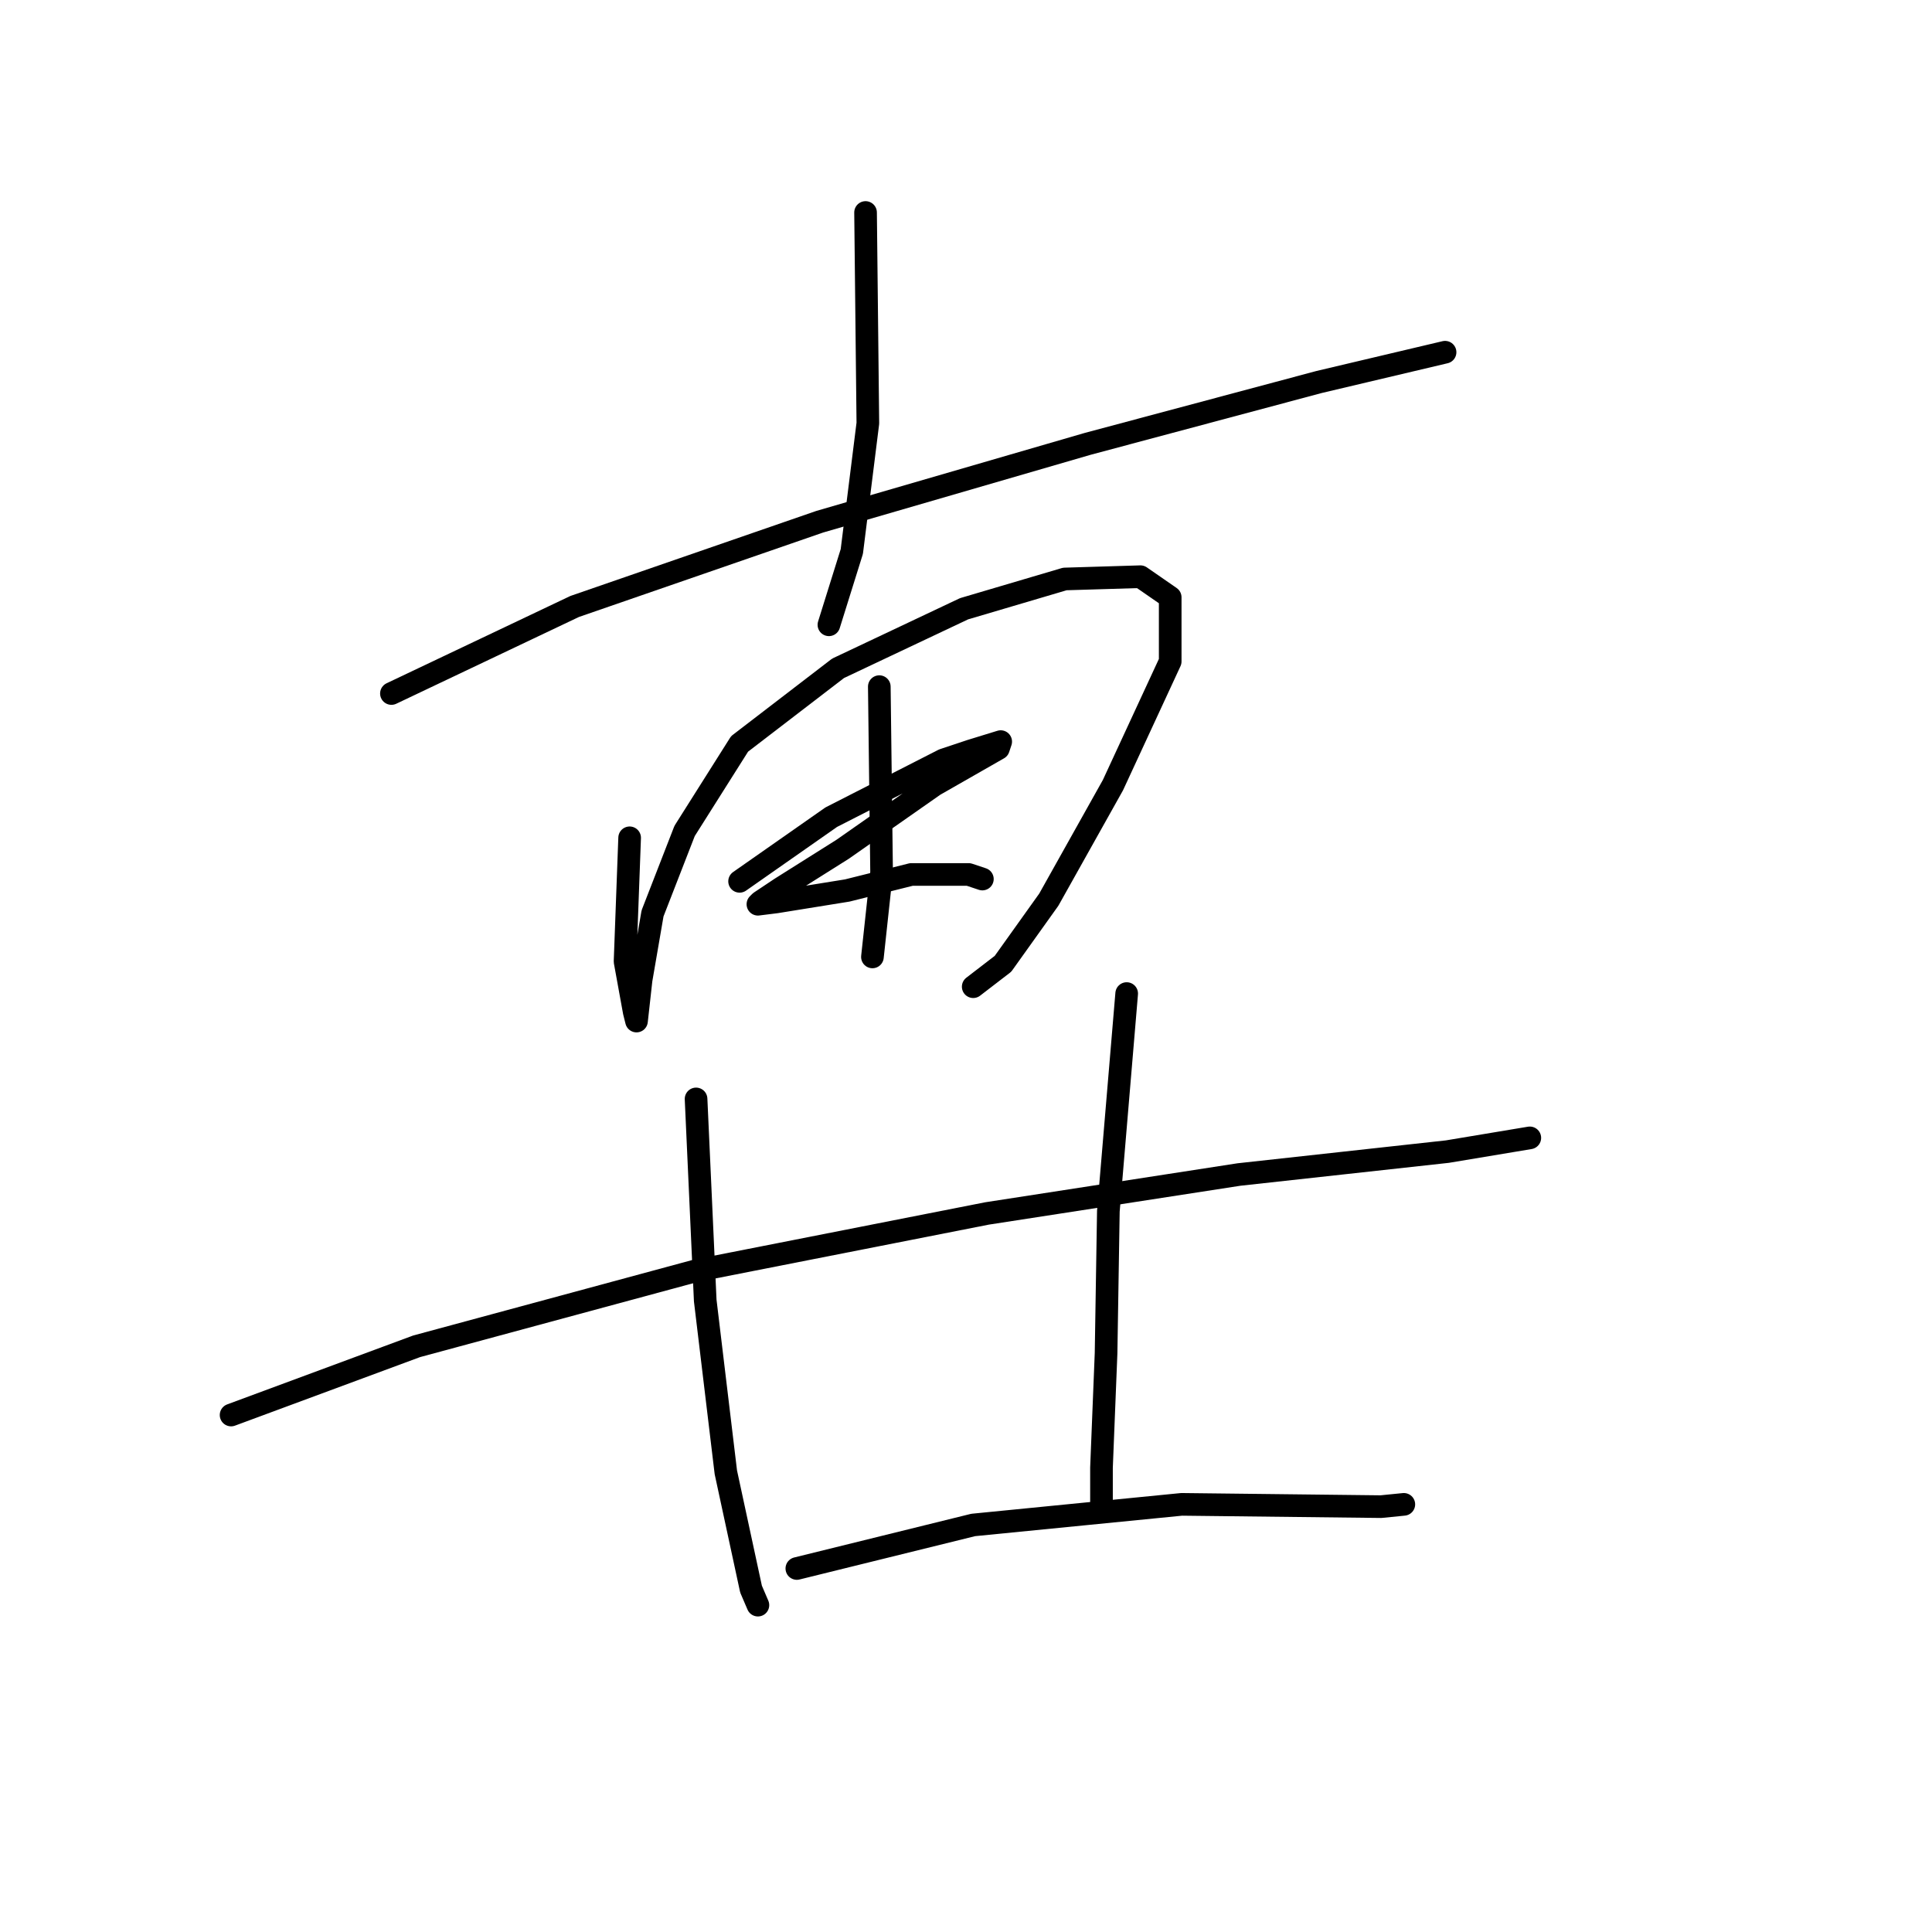 <?xml version="1.0" standalone="no"?>
    <svg width="256" height="256" xmlns="http://www.w3.org/2000/svg" version="1.1">
    <polyline stroke="black" stroke-width="3" stroke-linecap="round" fill="transparent" stroke-linejoin="round" points="114.691 28.157 114.995 56.08 112.87 73.076 109.835 82.788 109.835 82.788 " />
        <polyline stroke="black" stroke-width="3" stroke-linecap="round" fill="transparent" stroke-linejoin="round" points="51.866 91.894 76.146 80.36 108.621 69.131 144.132 58.811 174.786 50.617 191.479 46.671 191.479 46.671 " />
        <polyline stroke="black" stroke-width="3" stroke-linecap="round" fill="transparent" stroke-linejoin="round" points="83.43 111.014 82.823 127.404 83.43 130.742 84.037 134.081 84.341 135.295 84.948 129.832 86.465 121.03 90.714 110.104 97.999 98.571 111.049 88.555 127.742 80.664 141.096 76.718 151.112 76.415 155.058 79.146 155.058 87.644 147.47 104.034 138.972 119.209 132.902 127.707 128.956 130.742 128.956 130.742 " />
        <polyline stroke="black" stroke-width="3" stroke-linecap="round" fill="transparent" stroke-linejoin="round" points="116.513 90.983 116.816 115.567 115.602 126.797 115.602 126.797 " />
        <polyline stroke="black" stroke-width="3" stroke-linecap="round" fill="transparent" stroke-linejoin="round" points="97.999 116.781 110.139 108.283 125.011 100.695 128.653 99.481 132.598 98.267 132.295 99.178 123.797 104.034 111.656 112.532 103.462 117.692 100.73 119.513 100.427 119.816 102.855 119.513 112.263 117.995 120.762 115.871 128.349 115.871 130.17 116.478 130.17 116.478 " />
        <polyline stroke="black" stroke-width="3" stroke-linecap="round" fill="transparent" stroke-linejoin="round" points="30.62 187.498 55.204 178.393 92.232 168.377 130.777 160.79 164.163 155.63 191.782 152.595 202.708 150.774 202.708 150.774 " />
        <polyline stroke="black" stroke-width="3" stroke-linecap="round" fill="transparent" stroke-linejoin="round" points="92.232 145.614 93.446 172.323 96.178 195.086 99.516 210.565 100.427 212.689 100.427 212.689 " />
        <polyline stroke="black" stroke-width="3" stroke-linecap="round" fill="transparent" stroke-linejoin="round" points="149.291 131.653 146.863 160.486 146.56 179.303 145.953 194.479 145.953 199.335 145.953 199.335 " />
        <polyline stroke="black" stroke-width="3" stroke-linecap="round" fill="transparent" stroke-linejoin="round" points="105.586 207.833 128.956 202.066 156.575 199.335 182.98 199.638 186.015 199.335 186.015 199.335 " />
        </svg>